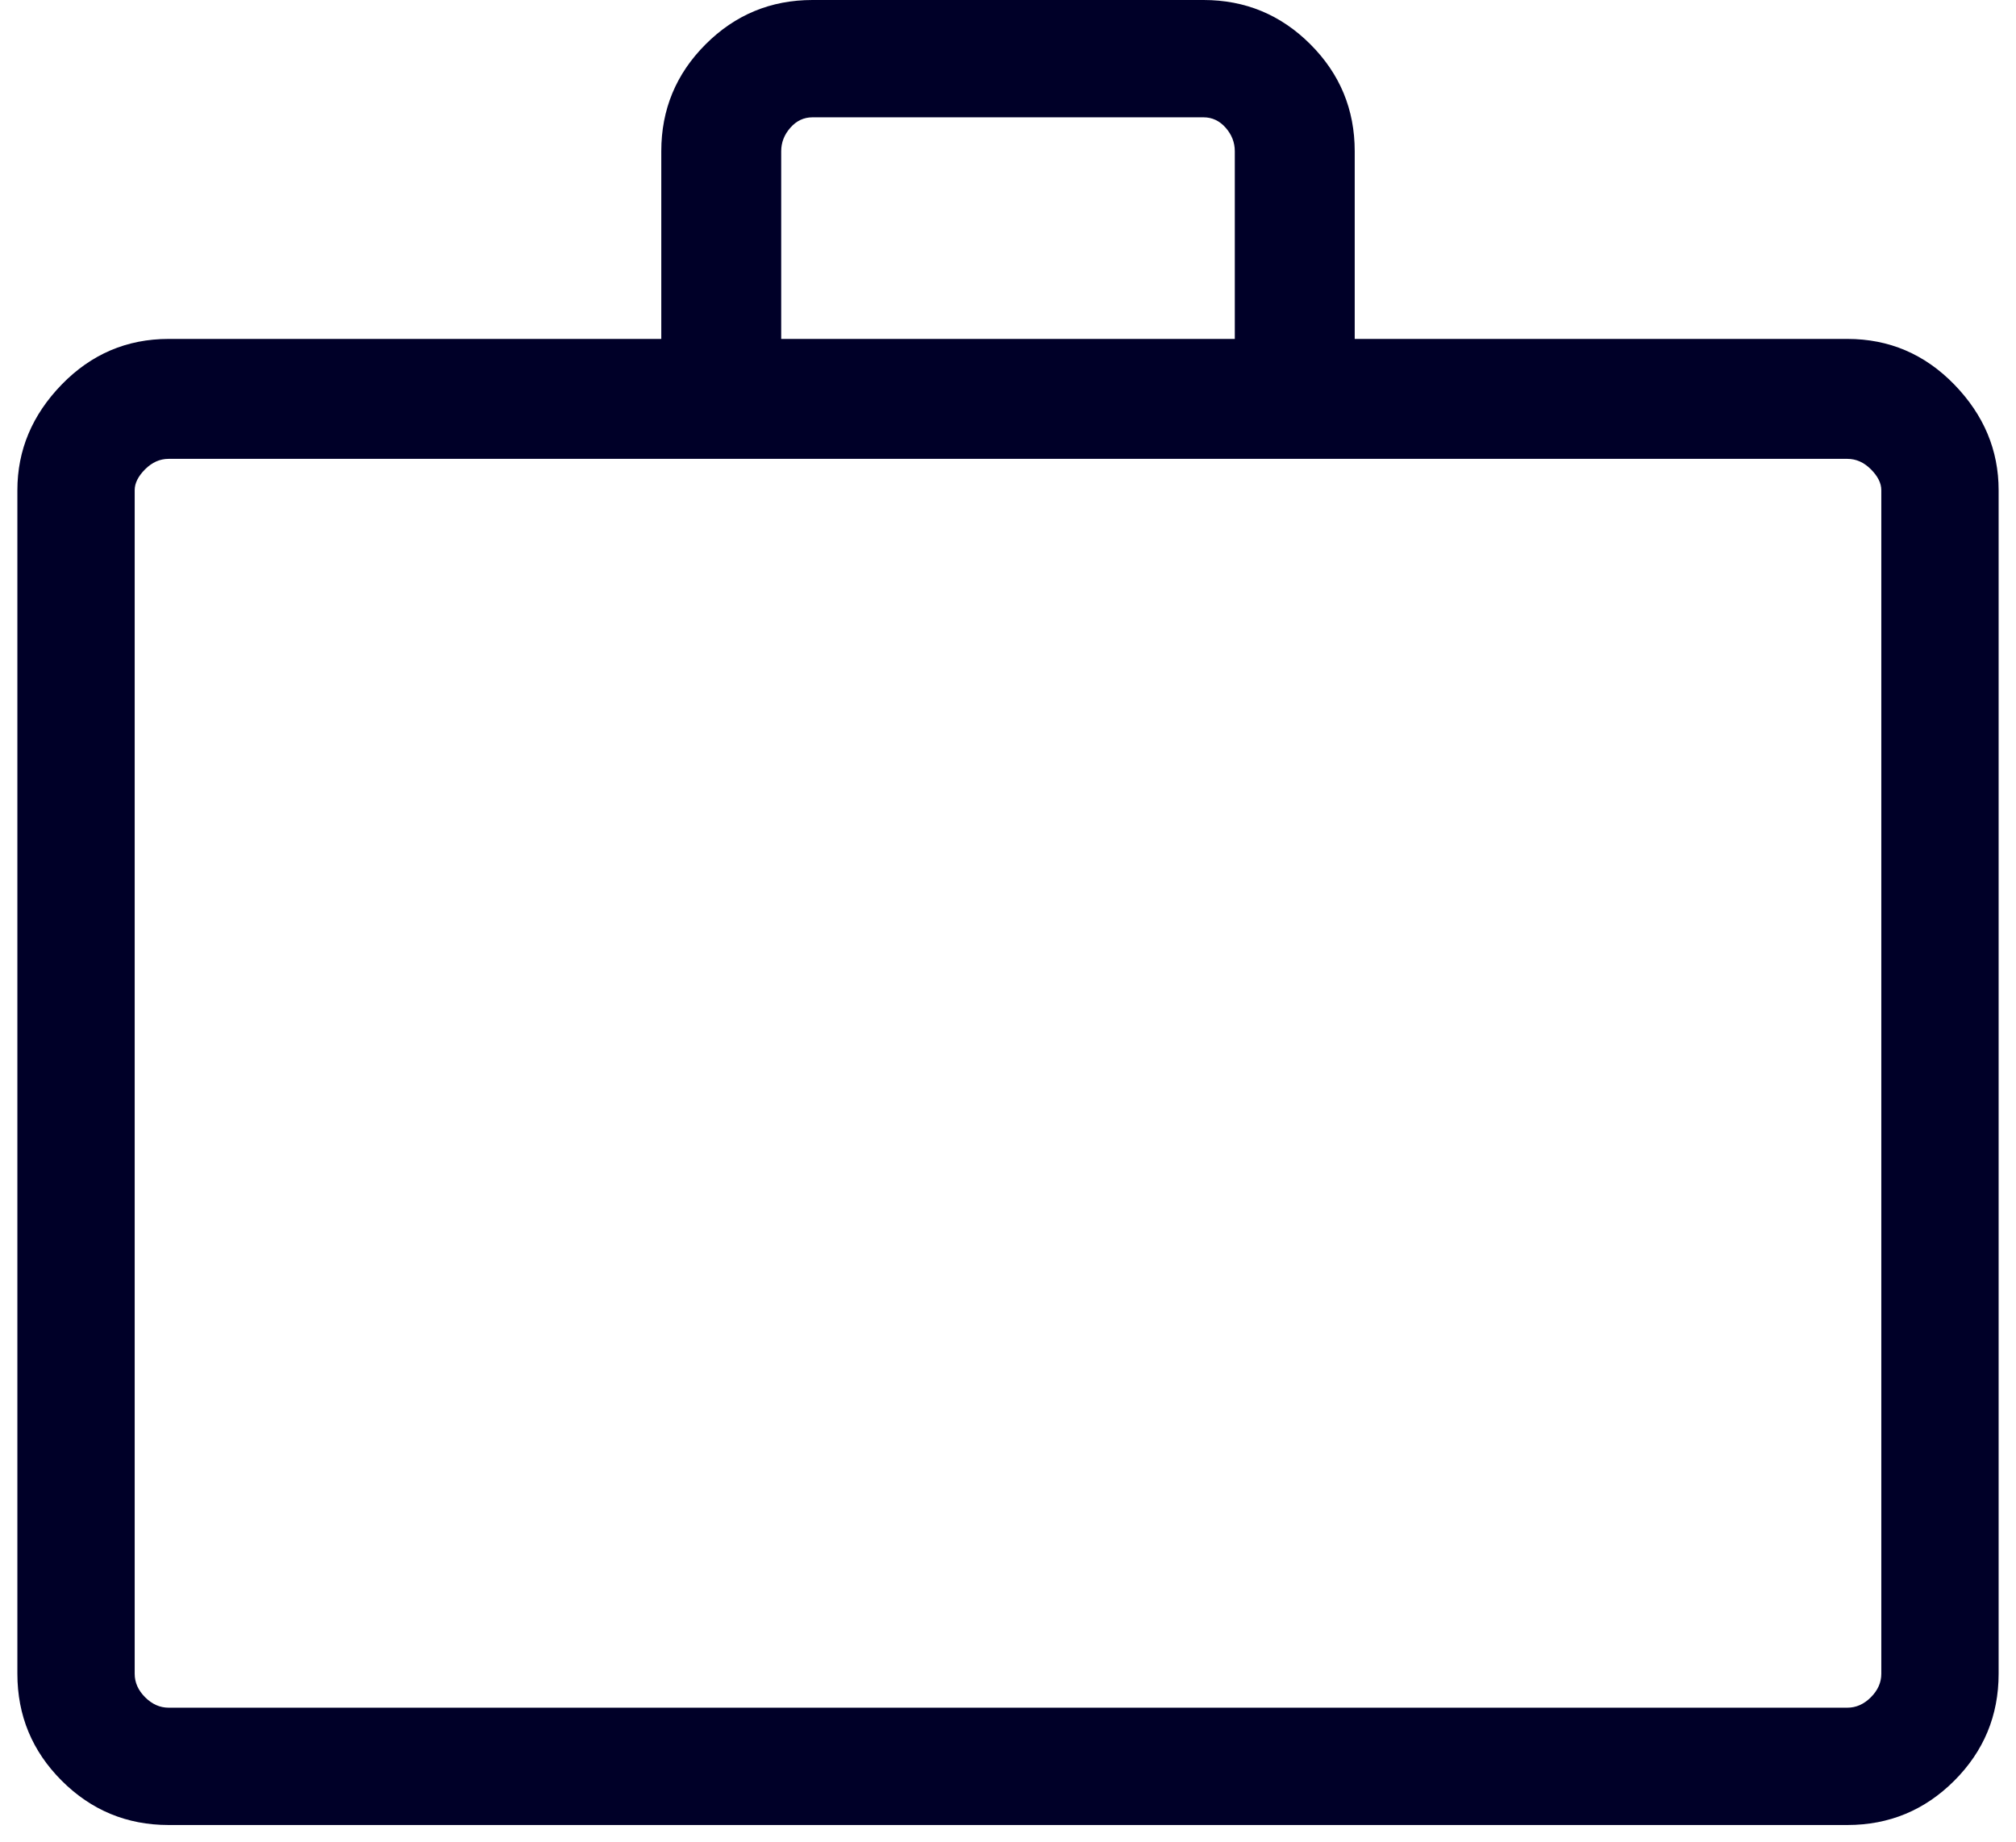 <svg width="58" height="53" viewBox="0 0 58 53" fill="none" xmlns="http://www.w3.org/2000/svg">
<path d="M4.85 52.5C3.65 52.5 2.625 52.075 1.775 51.225C0.925 50.375 0.5 49.35 0.5 48.15V14.1C0.5 12.95 0.925 11.938 1.775 11.062C2.625 10.188 3.65 9.75 4.85 9.75H19.025V4.35C19.025 3.15 19.45 2.125 20.3 1.275C21.15 0.425 22.175 0 23.375 0H34.625C35.825 0 36.85 0.425 37.7 1.275C38.55 2.125 38.975 3.15 38.975 4.35V9.75H53.15C54.35 9.75 55.375 10.188 56.225 11.062C57.075 11.938 57.5 12.95 57.5 14.1V48.15C57.5 49.35 57.075 50.375 56.225 51.225C55.375 52.075 54.35 52.5 53.15 52.5H4.85ZM22.475 9.75H35.525V4.35C35.525 4.1 35.438 3.875 35.263 3.675C35.087 3.475 34.875 3.375 34.625 3.375H23.375C23.125 3.375 22.913 3.475 22.738 3.675C22.562 3.875 22.475 4.1 22.475 4.35V9.75ZM4.85 49.125H53.15C53.4 49.125 53.625 49.025 53.825 48.825C54.025 48.625 54.125 48.4 54.125 48.15V14.1C54.125 13.9 54.025 13.7 53.825 13.5C53.625 13.3 53.4 13.2 53.15 13.2H4.85C4.6 13.2 4.375 13.3 4.175 13.5C3.975 13.7 3.875 13.9 3.875 14.1V48.15C3.875 48.4 3.975 48.625 4.175 48.825C4.375 49.025 4.6 49.125 4.85 49.125ZM3.875 49.125V13.2V49.125Z" fill="#000028"/>
</svg>
